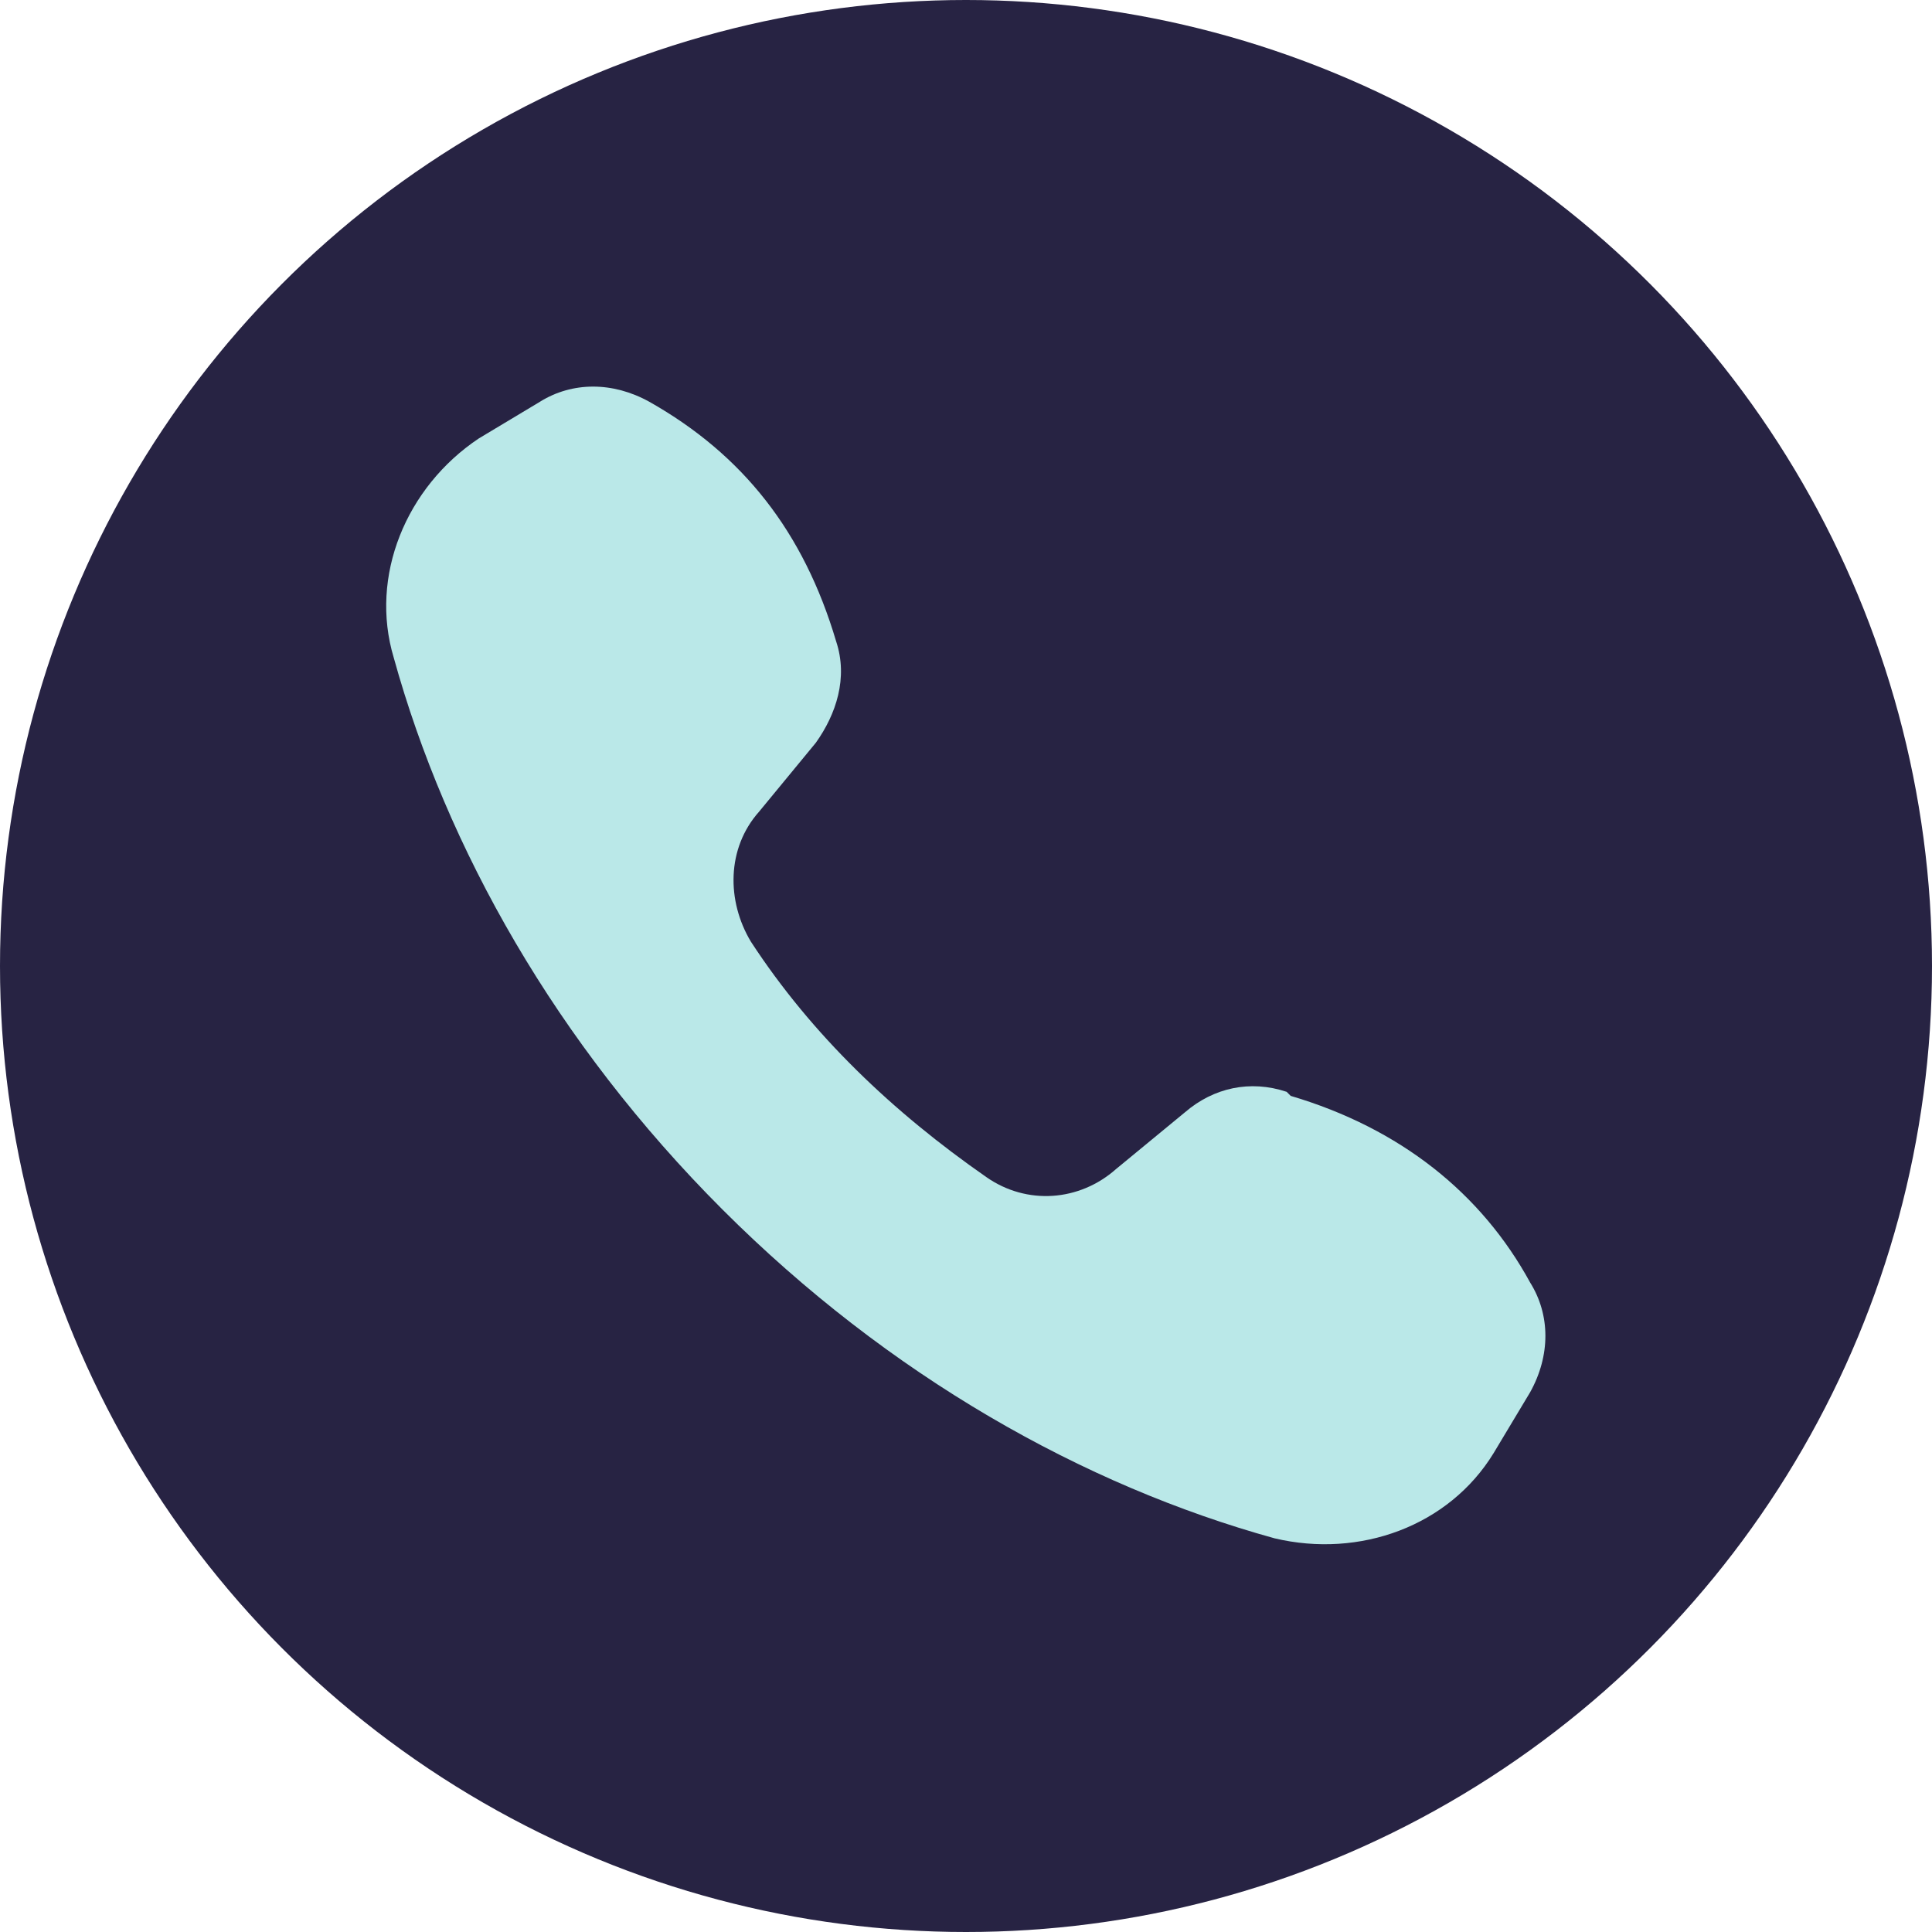 <?xml version="1.0" encoding="UTF-8"?>
<svg xmlns="http://www.w3.org/2000/svg" version="1.1" viewBox="0 0 47.6 47.6">
  <defs>
    <style>
      .cls-1 {
        fill: #bae8e8;
      }

      .cls-2 {
        fill: #272343;
      }
    </style>
  </defs>
  <!-- Generator: Adobe Illustrator 28.7.1, SVG Export Plug-In . SVG Version: 1.2.0 Build 142)  -->
  <g>
    <g id="Calque_1">
      <circle class="cls-2" cx="23.8" cy="23.8" r="23.8"/>
      <path class="cls-1" d="M31.8,27c2.7.8,4.7,2.4,5.9,4.6.5.8.5,1.8,0,2.7-.3.5-.6,1-.9,1.5-1.1,1.8-3.3,2.6-5.4,2.1-4.7-1.3-9.5-4-13.6-8.1s-6.8-8.9-8.1-13.6c-.6-2,.3-4.2,2.1-5.4.5-.3,1-.6,1.5-.9.8-.5,1.8-.5,2.7,0,2.3,1.3,3.8,3.2,4.6,5.9.3.9,0,1.8-.5,2.5l-1.4,1.7c-.8.9-.8,2.2-.2,3.2,1.5,2.3,3.5,4.2,5.8,5.8,1,.7,2.3.6,3.2-.2l1.7-1.4c.7-.6,1.6-.8,2.5-.5Z"/>
    </g>
  </g>
</svg>